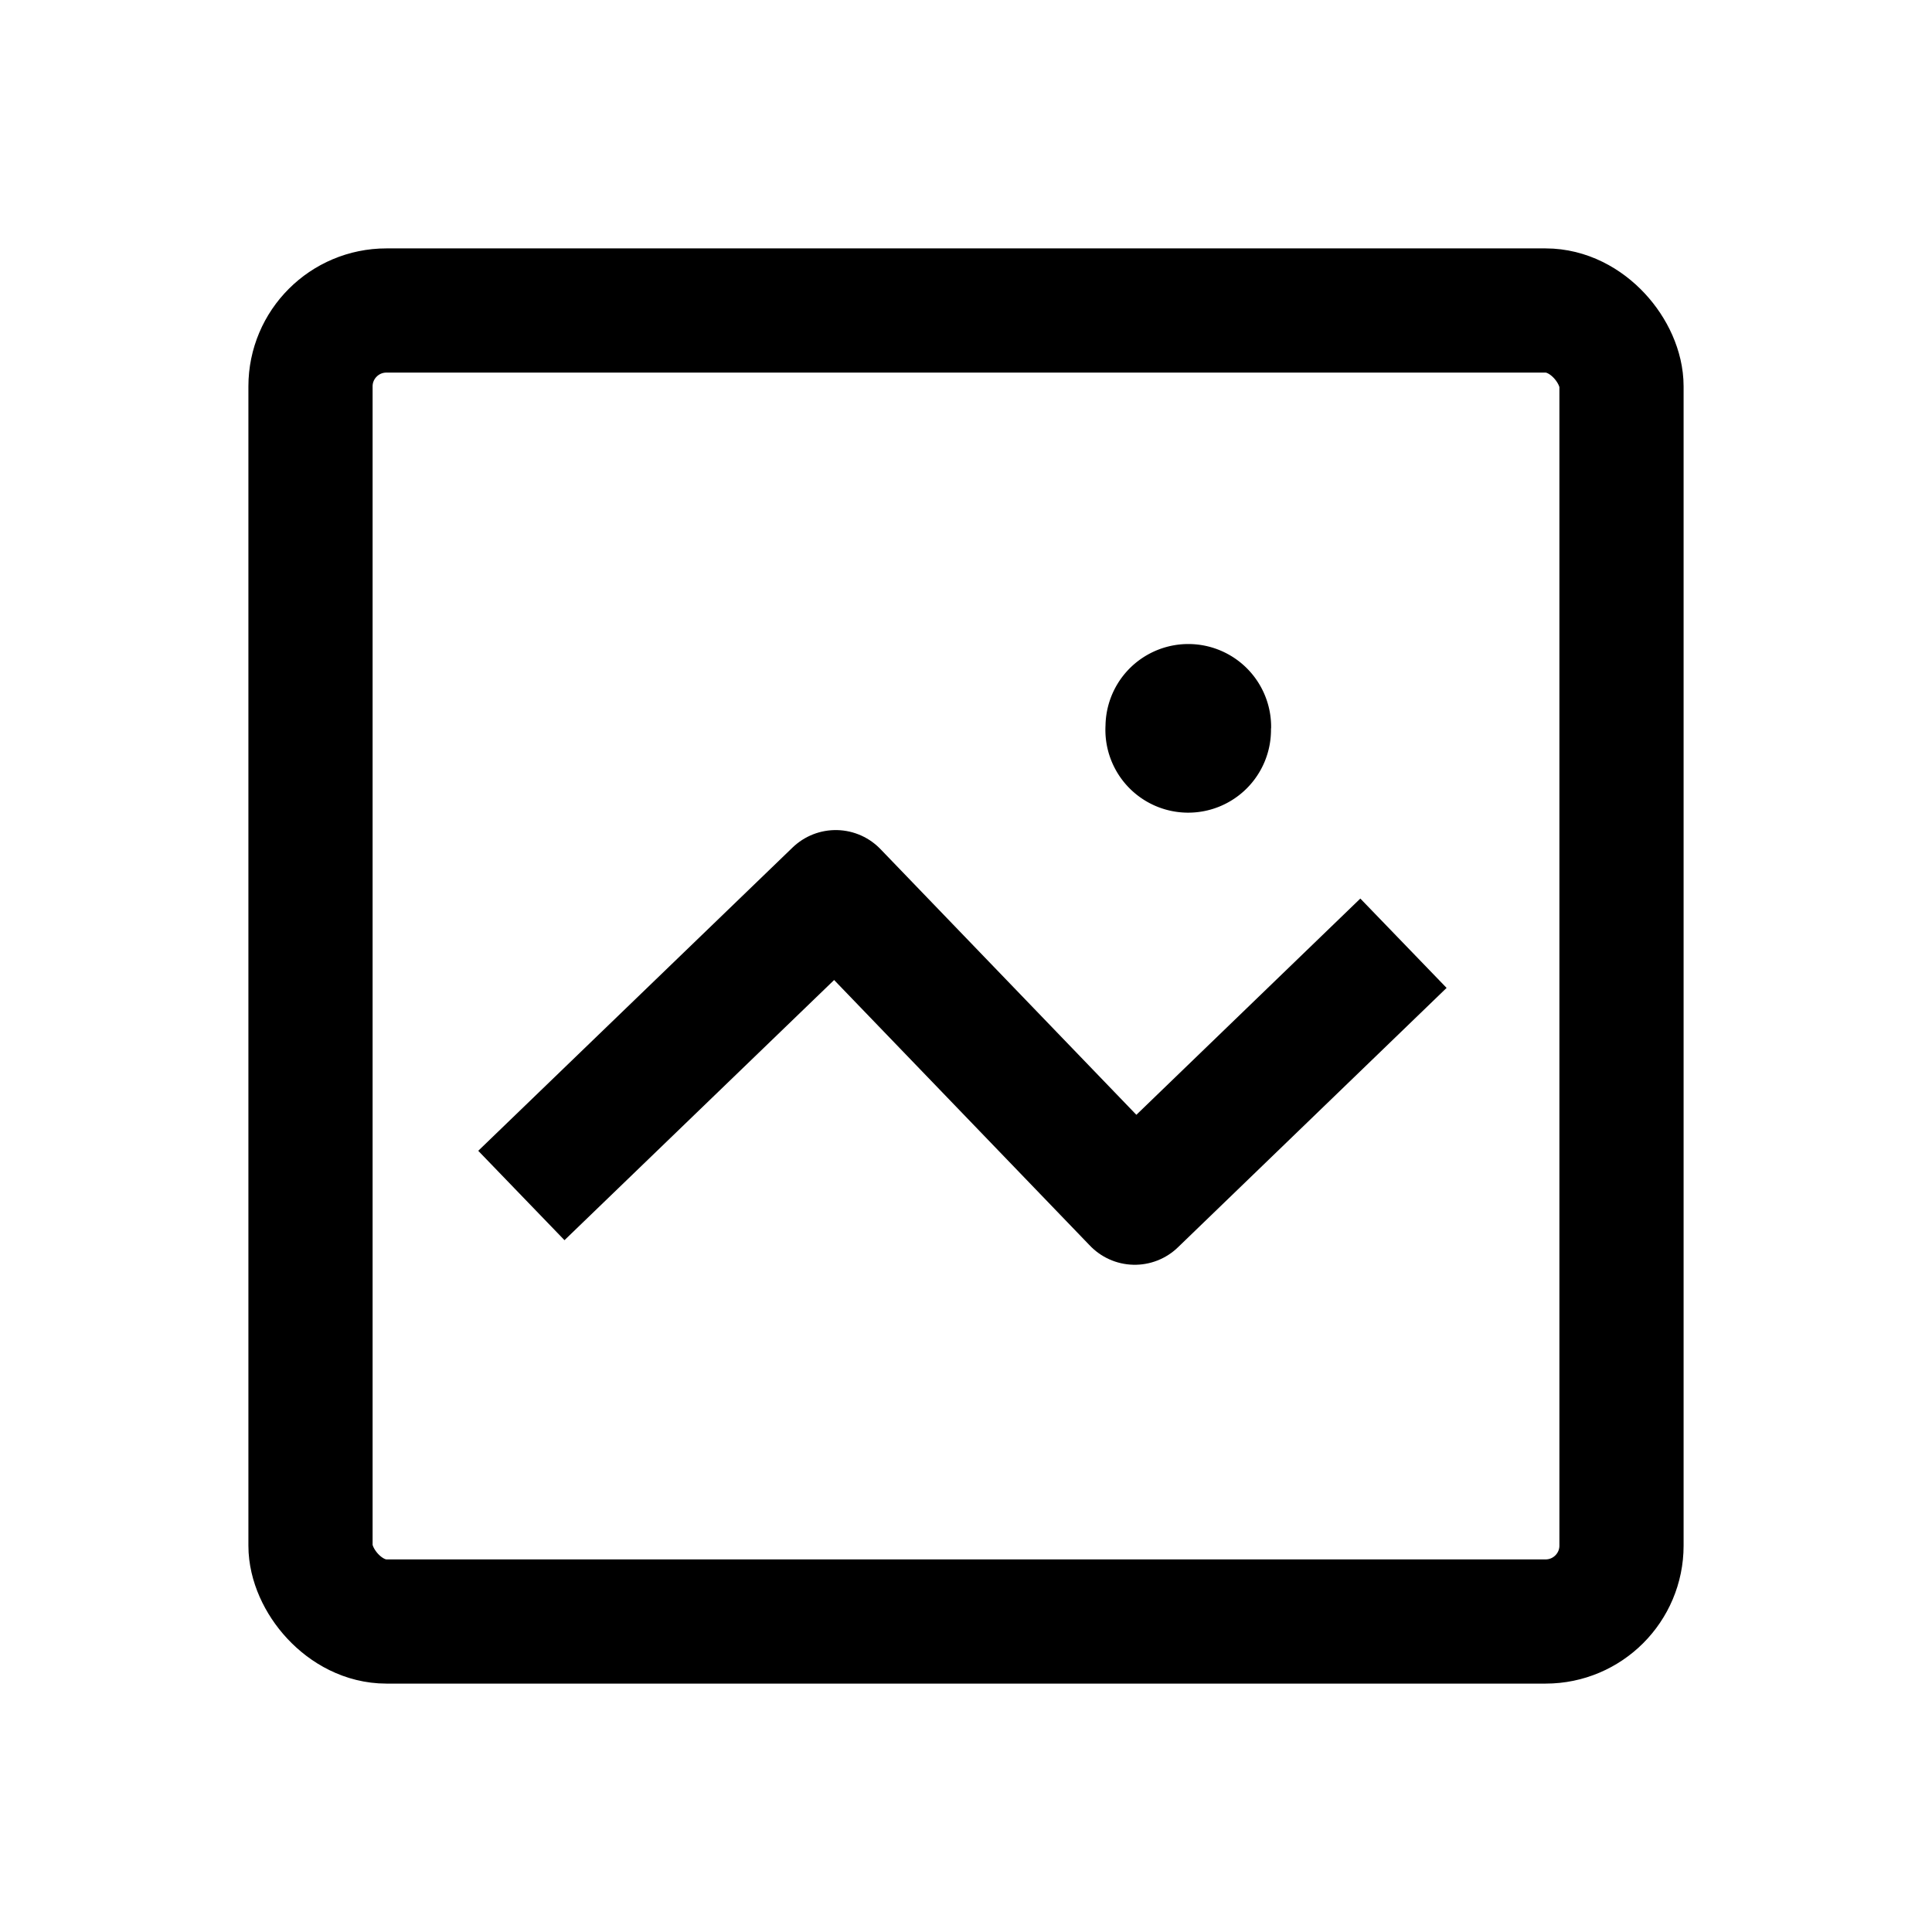 <svg width="14" height="14" viewBox="0 0 14 14" fill="none" xmlns="http://www.w3.org/2000/svg">
    <rect x="2.25" y="2.25" width="9.5" height="9.5" rx=".55" stroke="#000" stroke-width=".9"/>
    <path d="m3.778 8.663 2.278-2.198 2.167 2.25 1.947-1.88" stroke="#000" stroke-width=".9" stroke-linejoin="round"/>
    <path fill-rule="evenodd" clip-rule="evenodd" d="M9.21 5.278a.6.6 0 1 1-1.199-.022.6.6 0 0 1 1.2.022z" fill="#000"/>
</svg>

